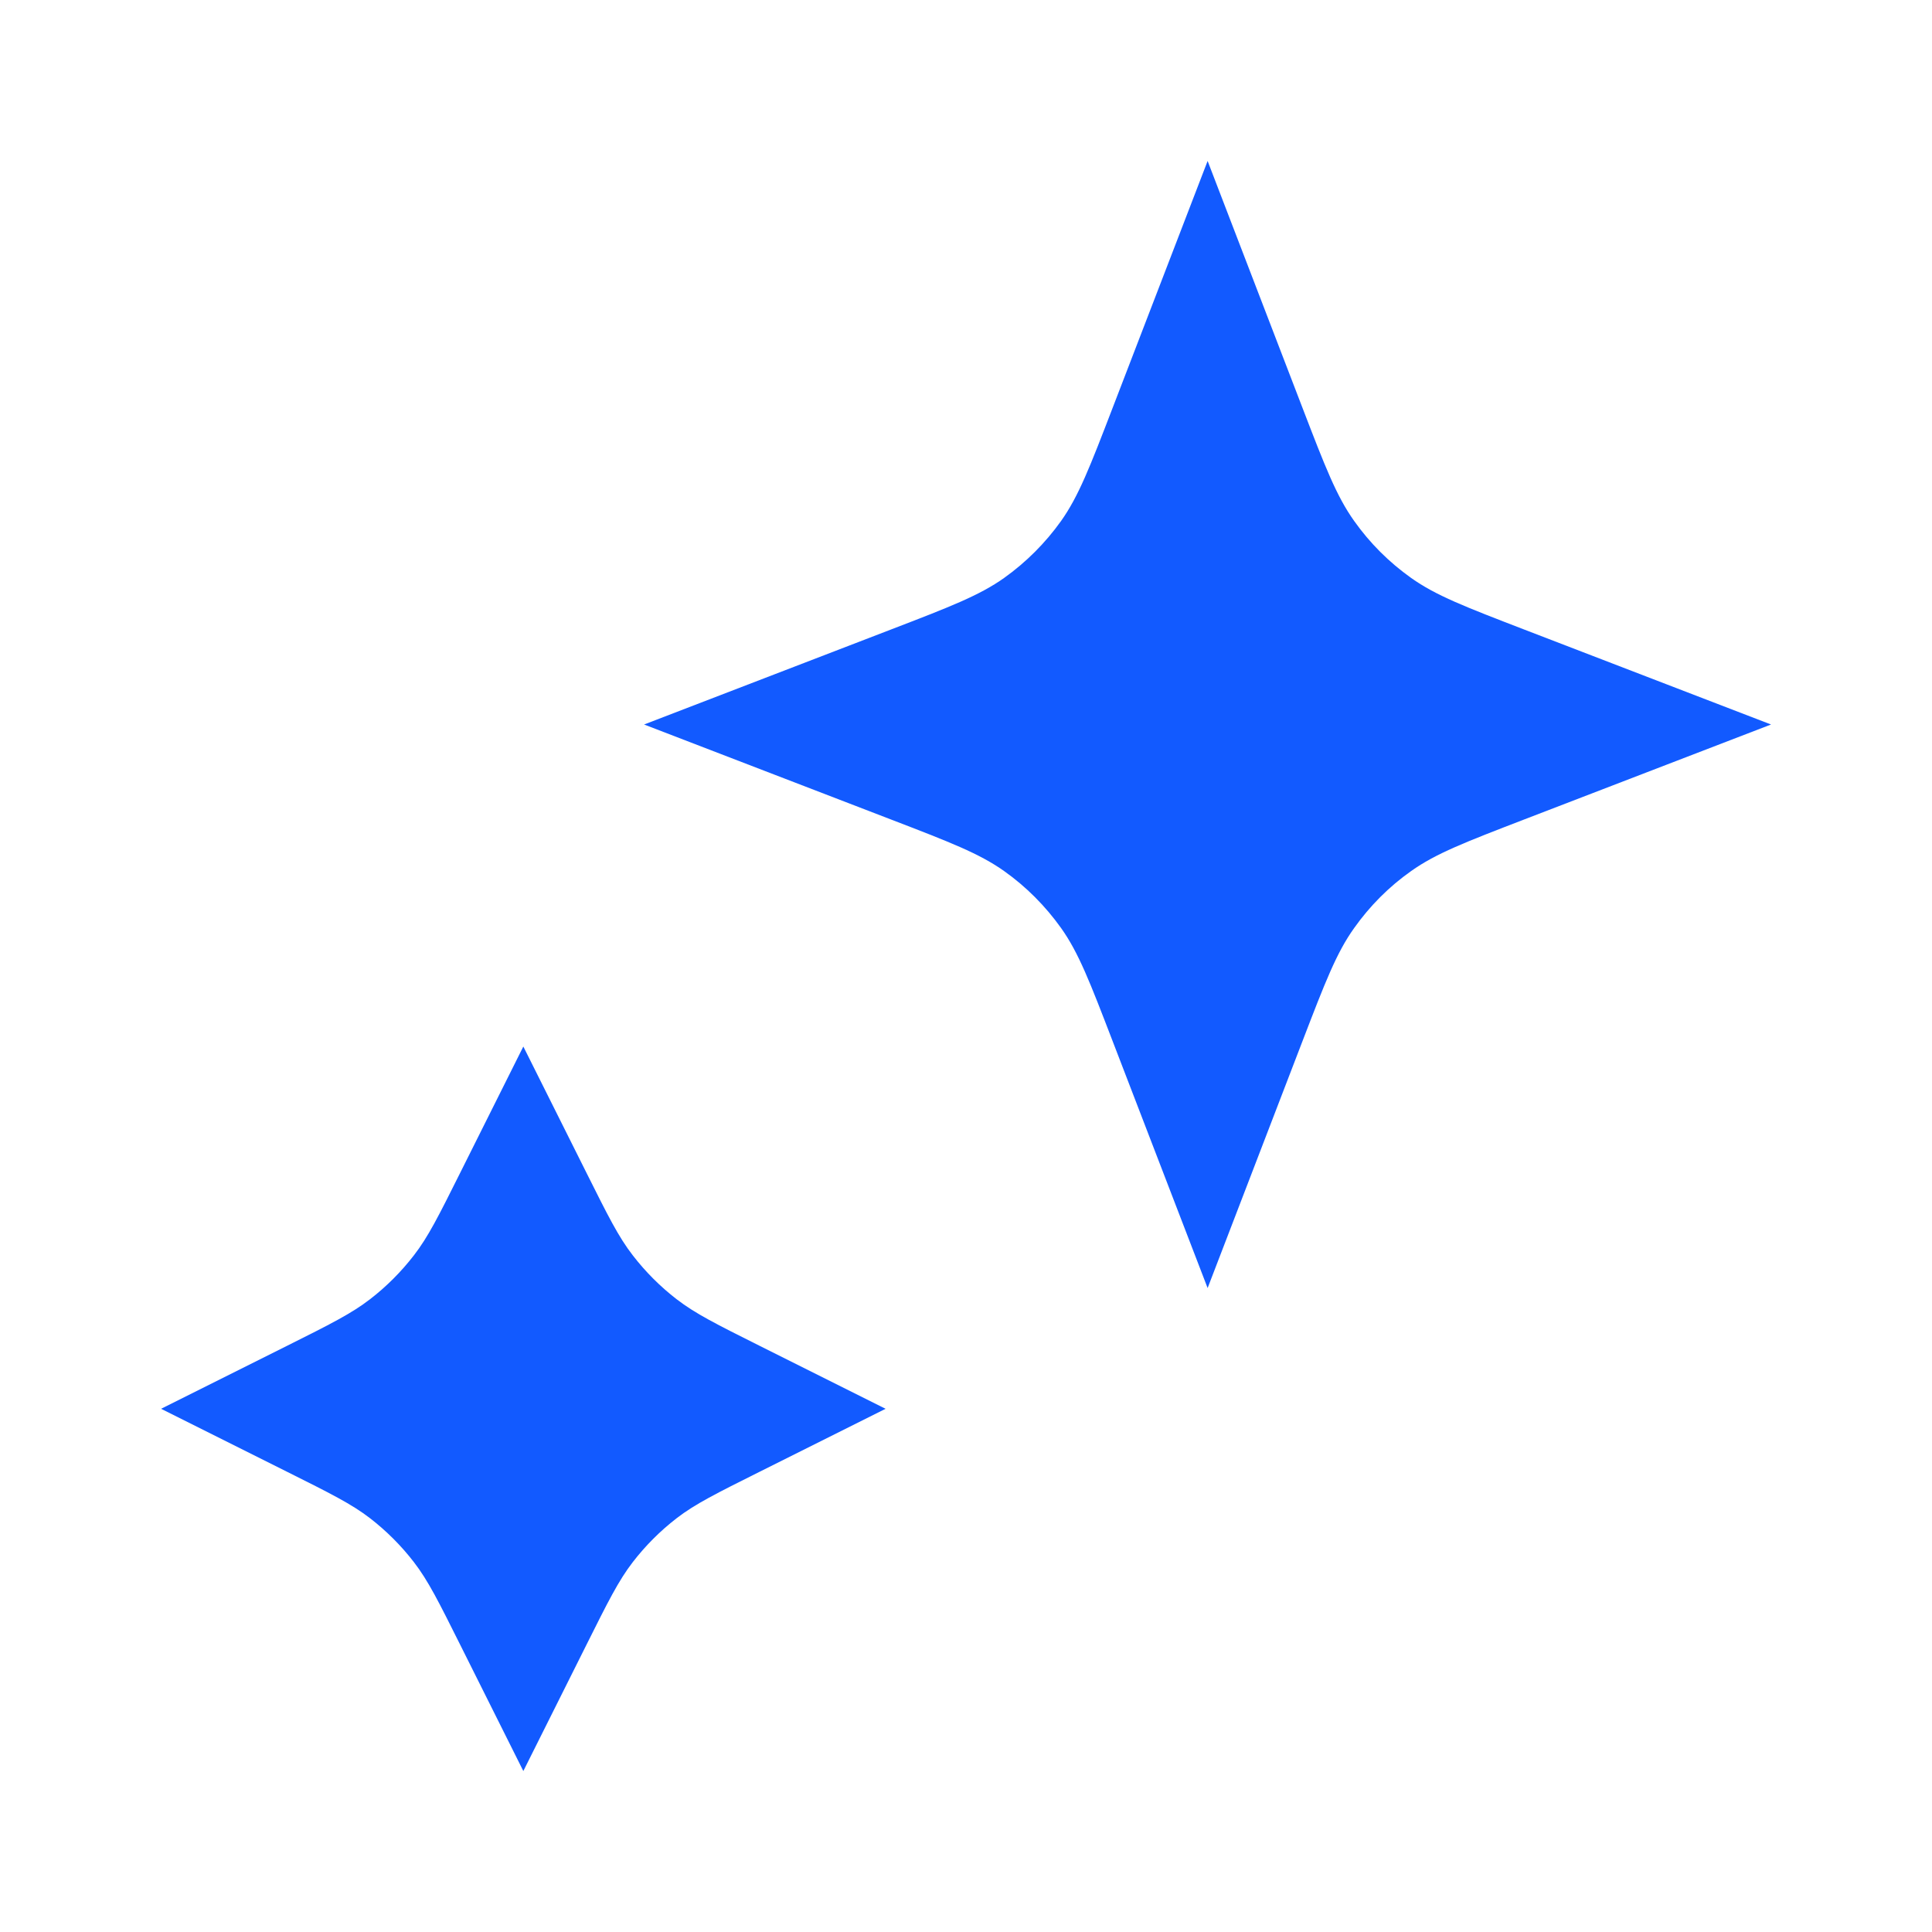 <svg width="16" height="16" viewBox="0 0 16 16" fill="none" xmlns="http://www.w3.org/2000/svg">
<path d="M4.334 8.667L4.857 9.713C5.034 10.067 5.122 10.244 5.241 10.397C5.346 10.533 5.468 10.655 5.604 10.76C5.757 10.878 5.934 10.967 6.288 11.144L7.334 11.667L6.288 12.19C5.934 12.367 5.757 12.455 5.604 12.573C5.468 12.678 5.346 12.8 5.241 12.936C5.122 13.09 5.034 13.267 4.857 13.621L4.334 14.667L3.811 13.621C3.634 13.267 3.546 13.09 3.427 12.936C3.322 12.8 3.2 12.678 3.064 12.573C2.911 12.455 2.734 12.367 2.38 12.19L1.334 11.667L2.38 11.144C2.734 10.967 2.911 10.878 3.064 10.76C3.2 10.655 3.322 10.533 3.427 10.397C3.546 10.244 3.634 10.067 3.811 9.713L4.334 8.667Z" fill="#125AFF"/>
<path d="M10.001 1.333L10.786 3.376C10.974 3.865 11.068 4.109 11.215 4.315C11.344 4.497 11.503 4.656 11.686 4.786C11.891 4.932 12.136 5.026 12.624 5.214L14.667 6L12.624 6.786C12.136 6.974 11.891 7.068 11.686 7.214C11.503 7.343 11.344 7.503 11.215 7.685C11.068 7.89 10.974 8.135 10.786 8.624L10.001 10.667L9.215 8.624C9.027 8.135 8.933 7.89 8.787 7.685C8.657 7.503 8.498 7.343 8.316 7.214C8.11 7.068 7.866 6.974 7.377 6.786L5.334 6L7.377 5.214C7.866 5.026 8.11 4.932 8.316 4.786C8.498 4.656 8.657 4.497 8.787 4.315C8.933 4.109 9.027 3.865 9.215 3.376L10.001 1.333Z" fill="#125AFF"/>
</svg>
